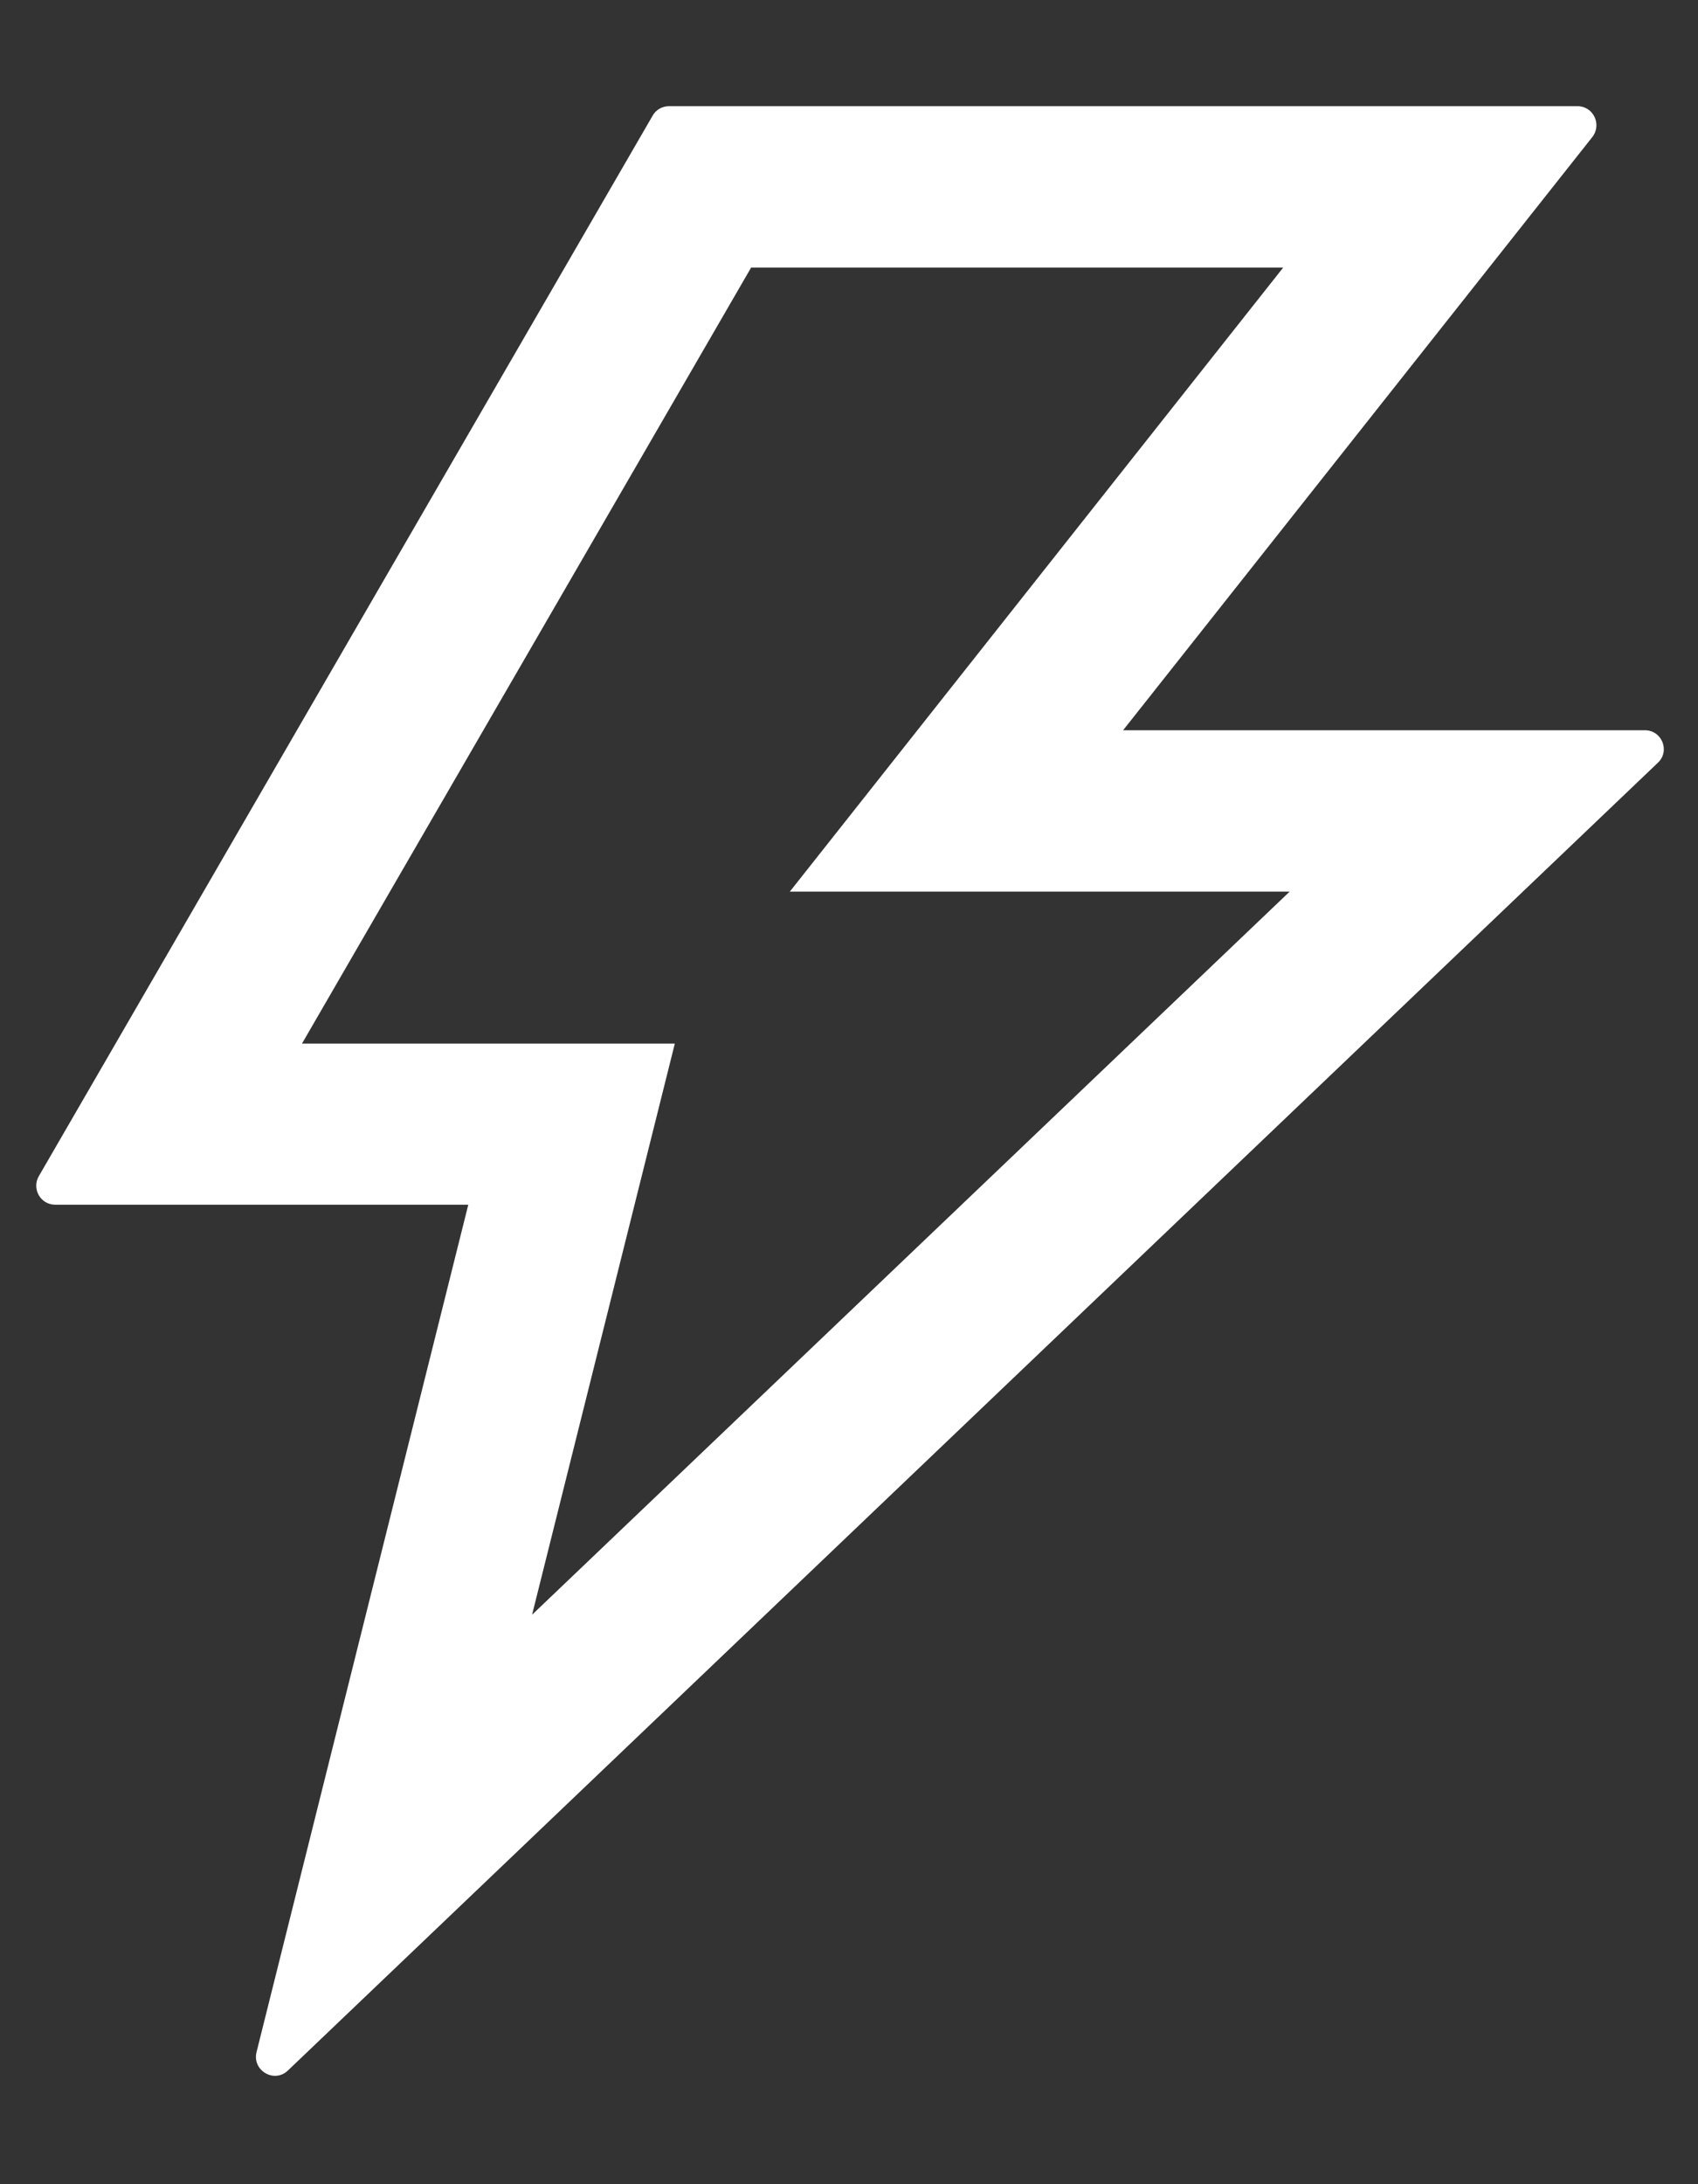 <svg width="14" height="18" viewBox="0 0 14 18" fill="none" xmlns="http://www.w3.org/2000/svg">
<rect x="0" y="0" width="14" height="18" fill="#333333" stroke="none"/>
<path d="M13.562 6.018H9.26L13.129 1.129C13.209 1.025 13.137 0.875 13.006 0.875H5.516C5.461 0.875 5.408 0.904 5.381 0.953L0.32 9.693C0.26 9.797 0.334 9.928 0.455 9.928H3.861L2.115 16.912C2.078 17.064 2.262 17.172 2.375 17.062L13.67 6.285C13.771 6.189 13.703 6.018 13.562 6.018ZM4.387 13.307L5.564 8.6H2.49L6.193 2.205H10.58L6.512 7.348H10.633L4.387 13.307Z" fill="white"/>
</svg>
